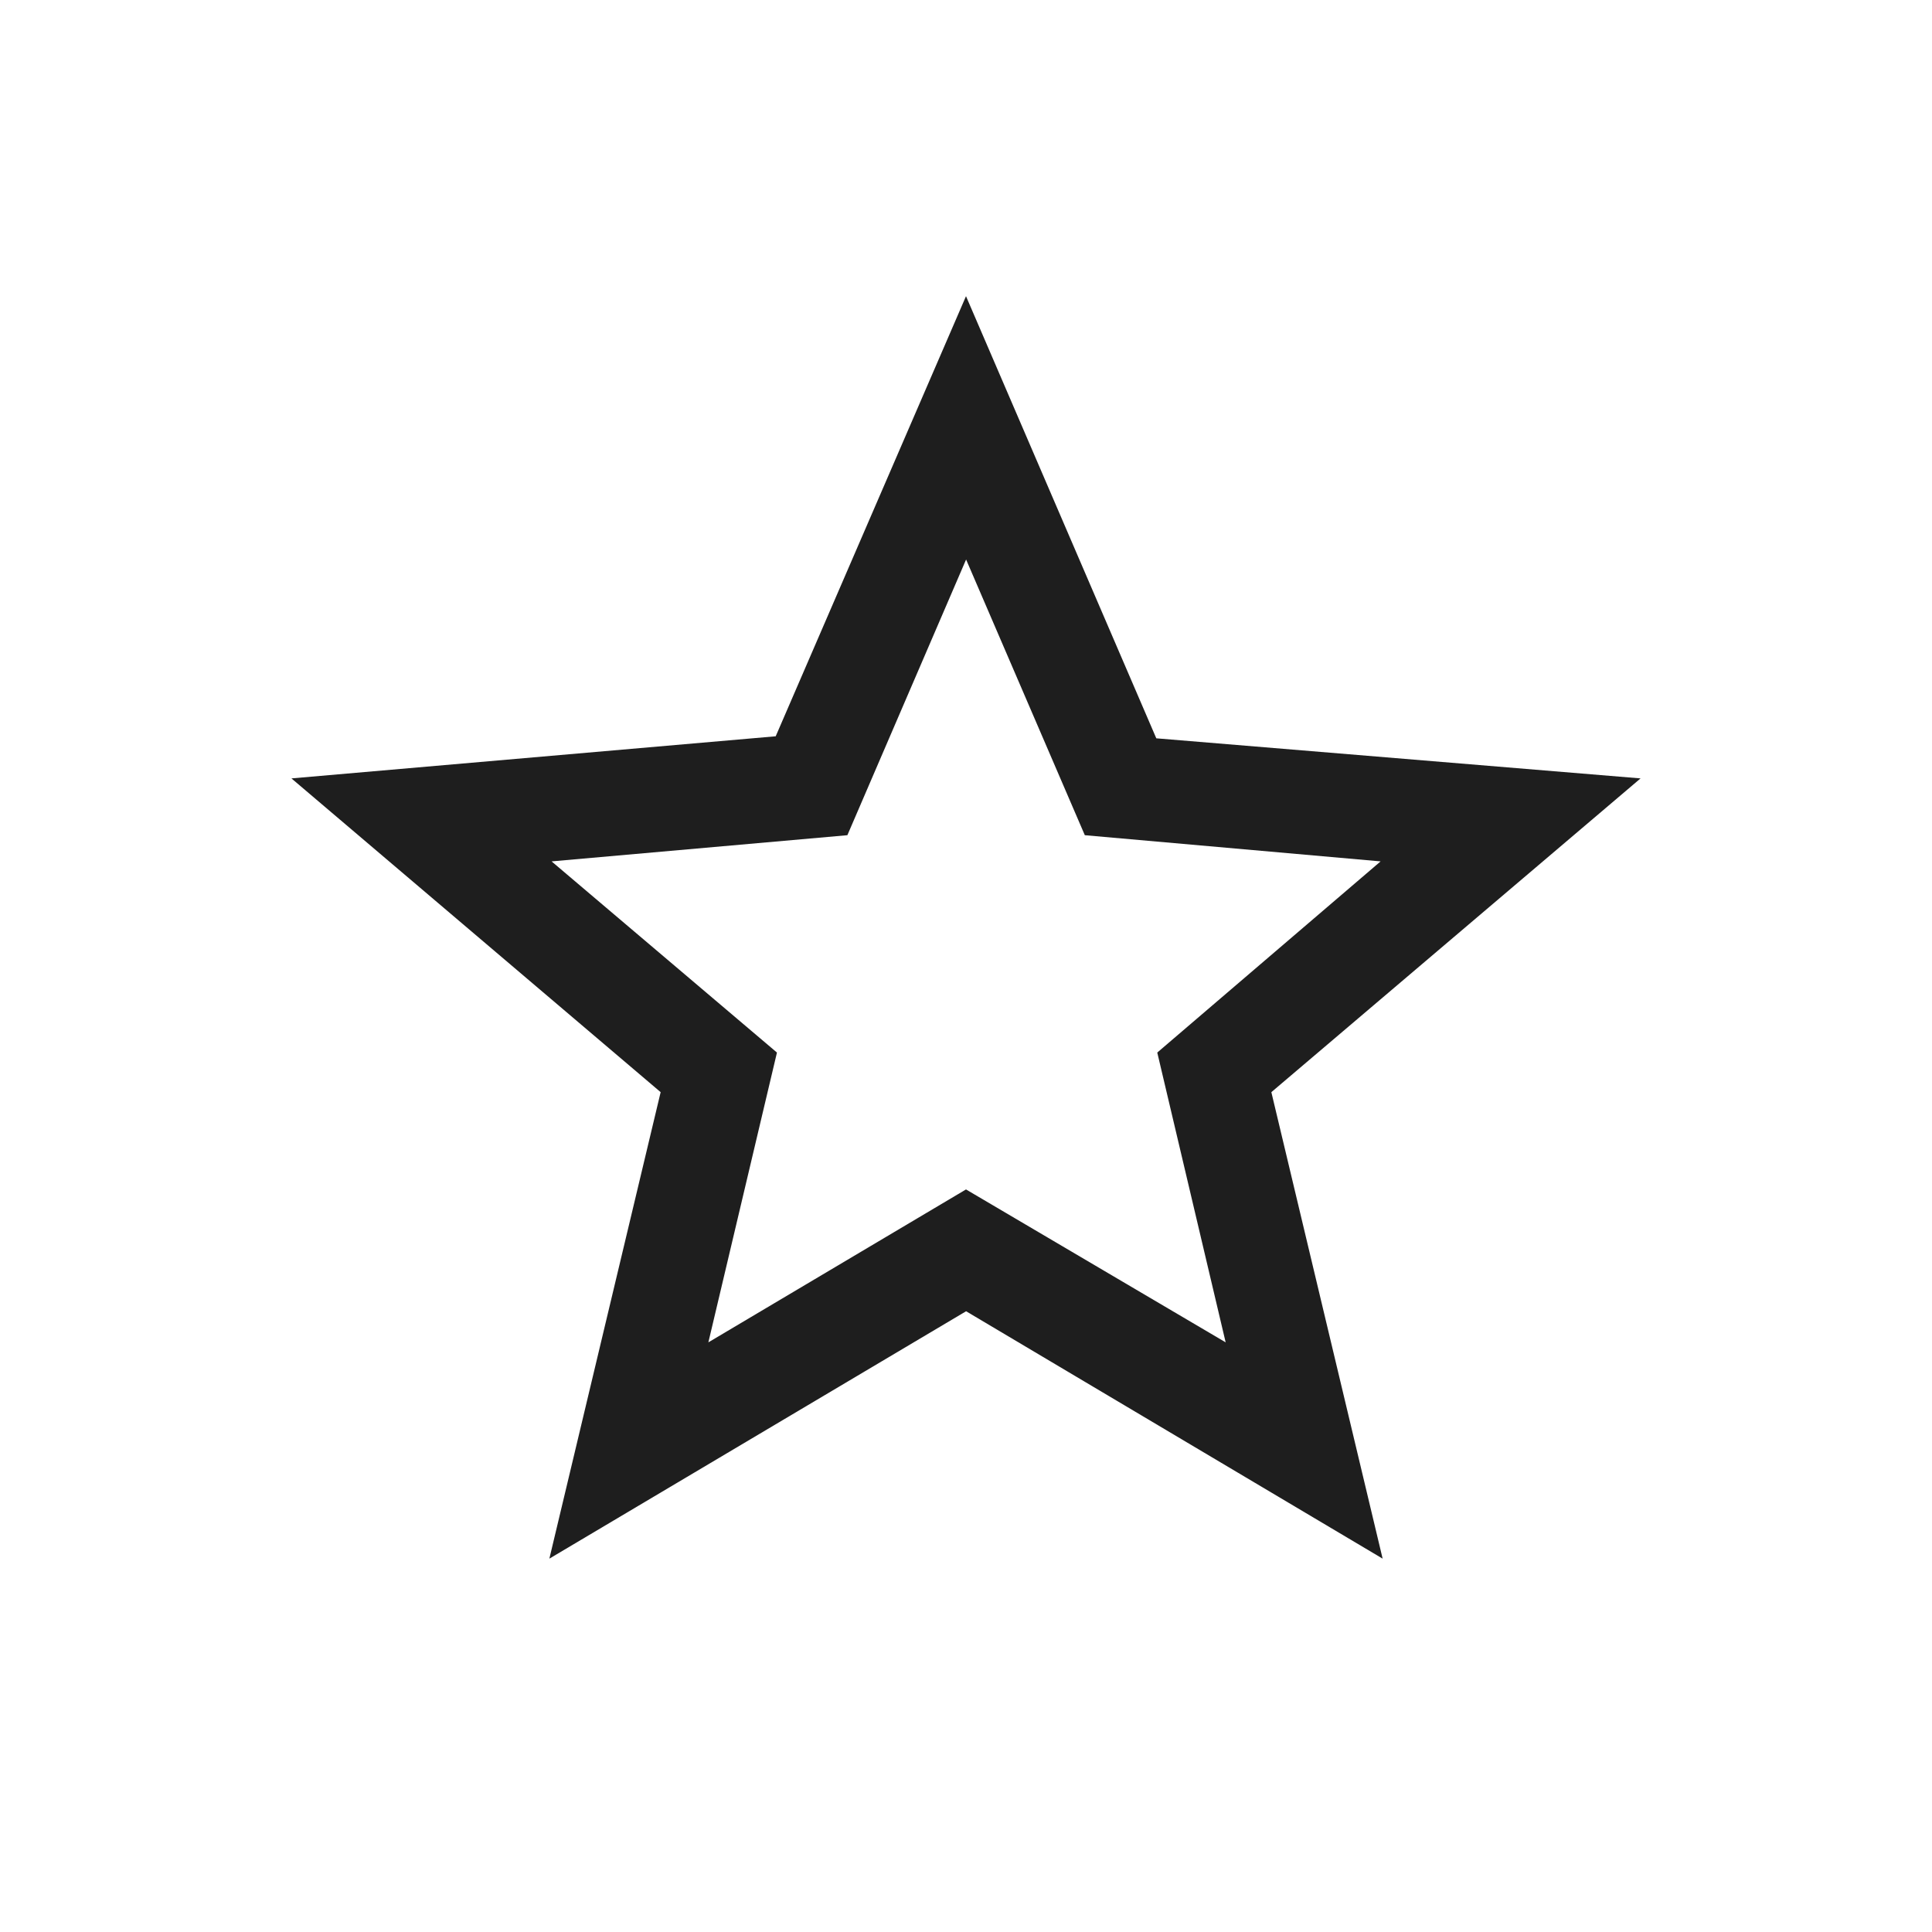 <svg fill="none" height="20" viewBox="0 0 20 20" width="20" xmlns="http://www.w3.org/2000/svg"><path d="m7.333 13.896 2.667-1.583 2.688 1.583-.708-3 2.312-1.979-3.062-.271-1.229-2.854-1.229 2.854-3.062.271 2.333 1.979zm-1.646 2.239 1.152-4.829-3.822-3.248 5.013-.436 1.97-4.556 1.97 4.577 5.013.415-3.822 3.248 1.152 4.829-4.312-2.561z" fill="#1e1e1e"/></svg>